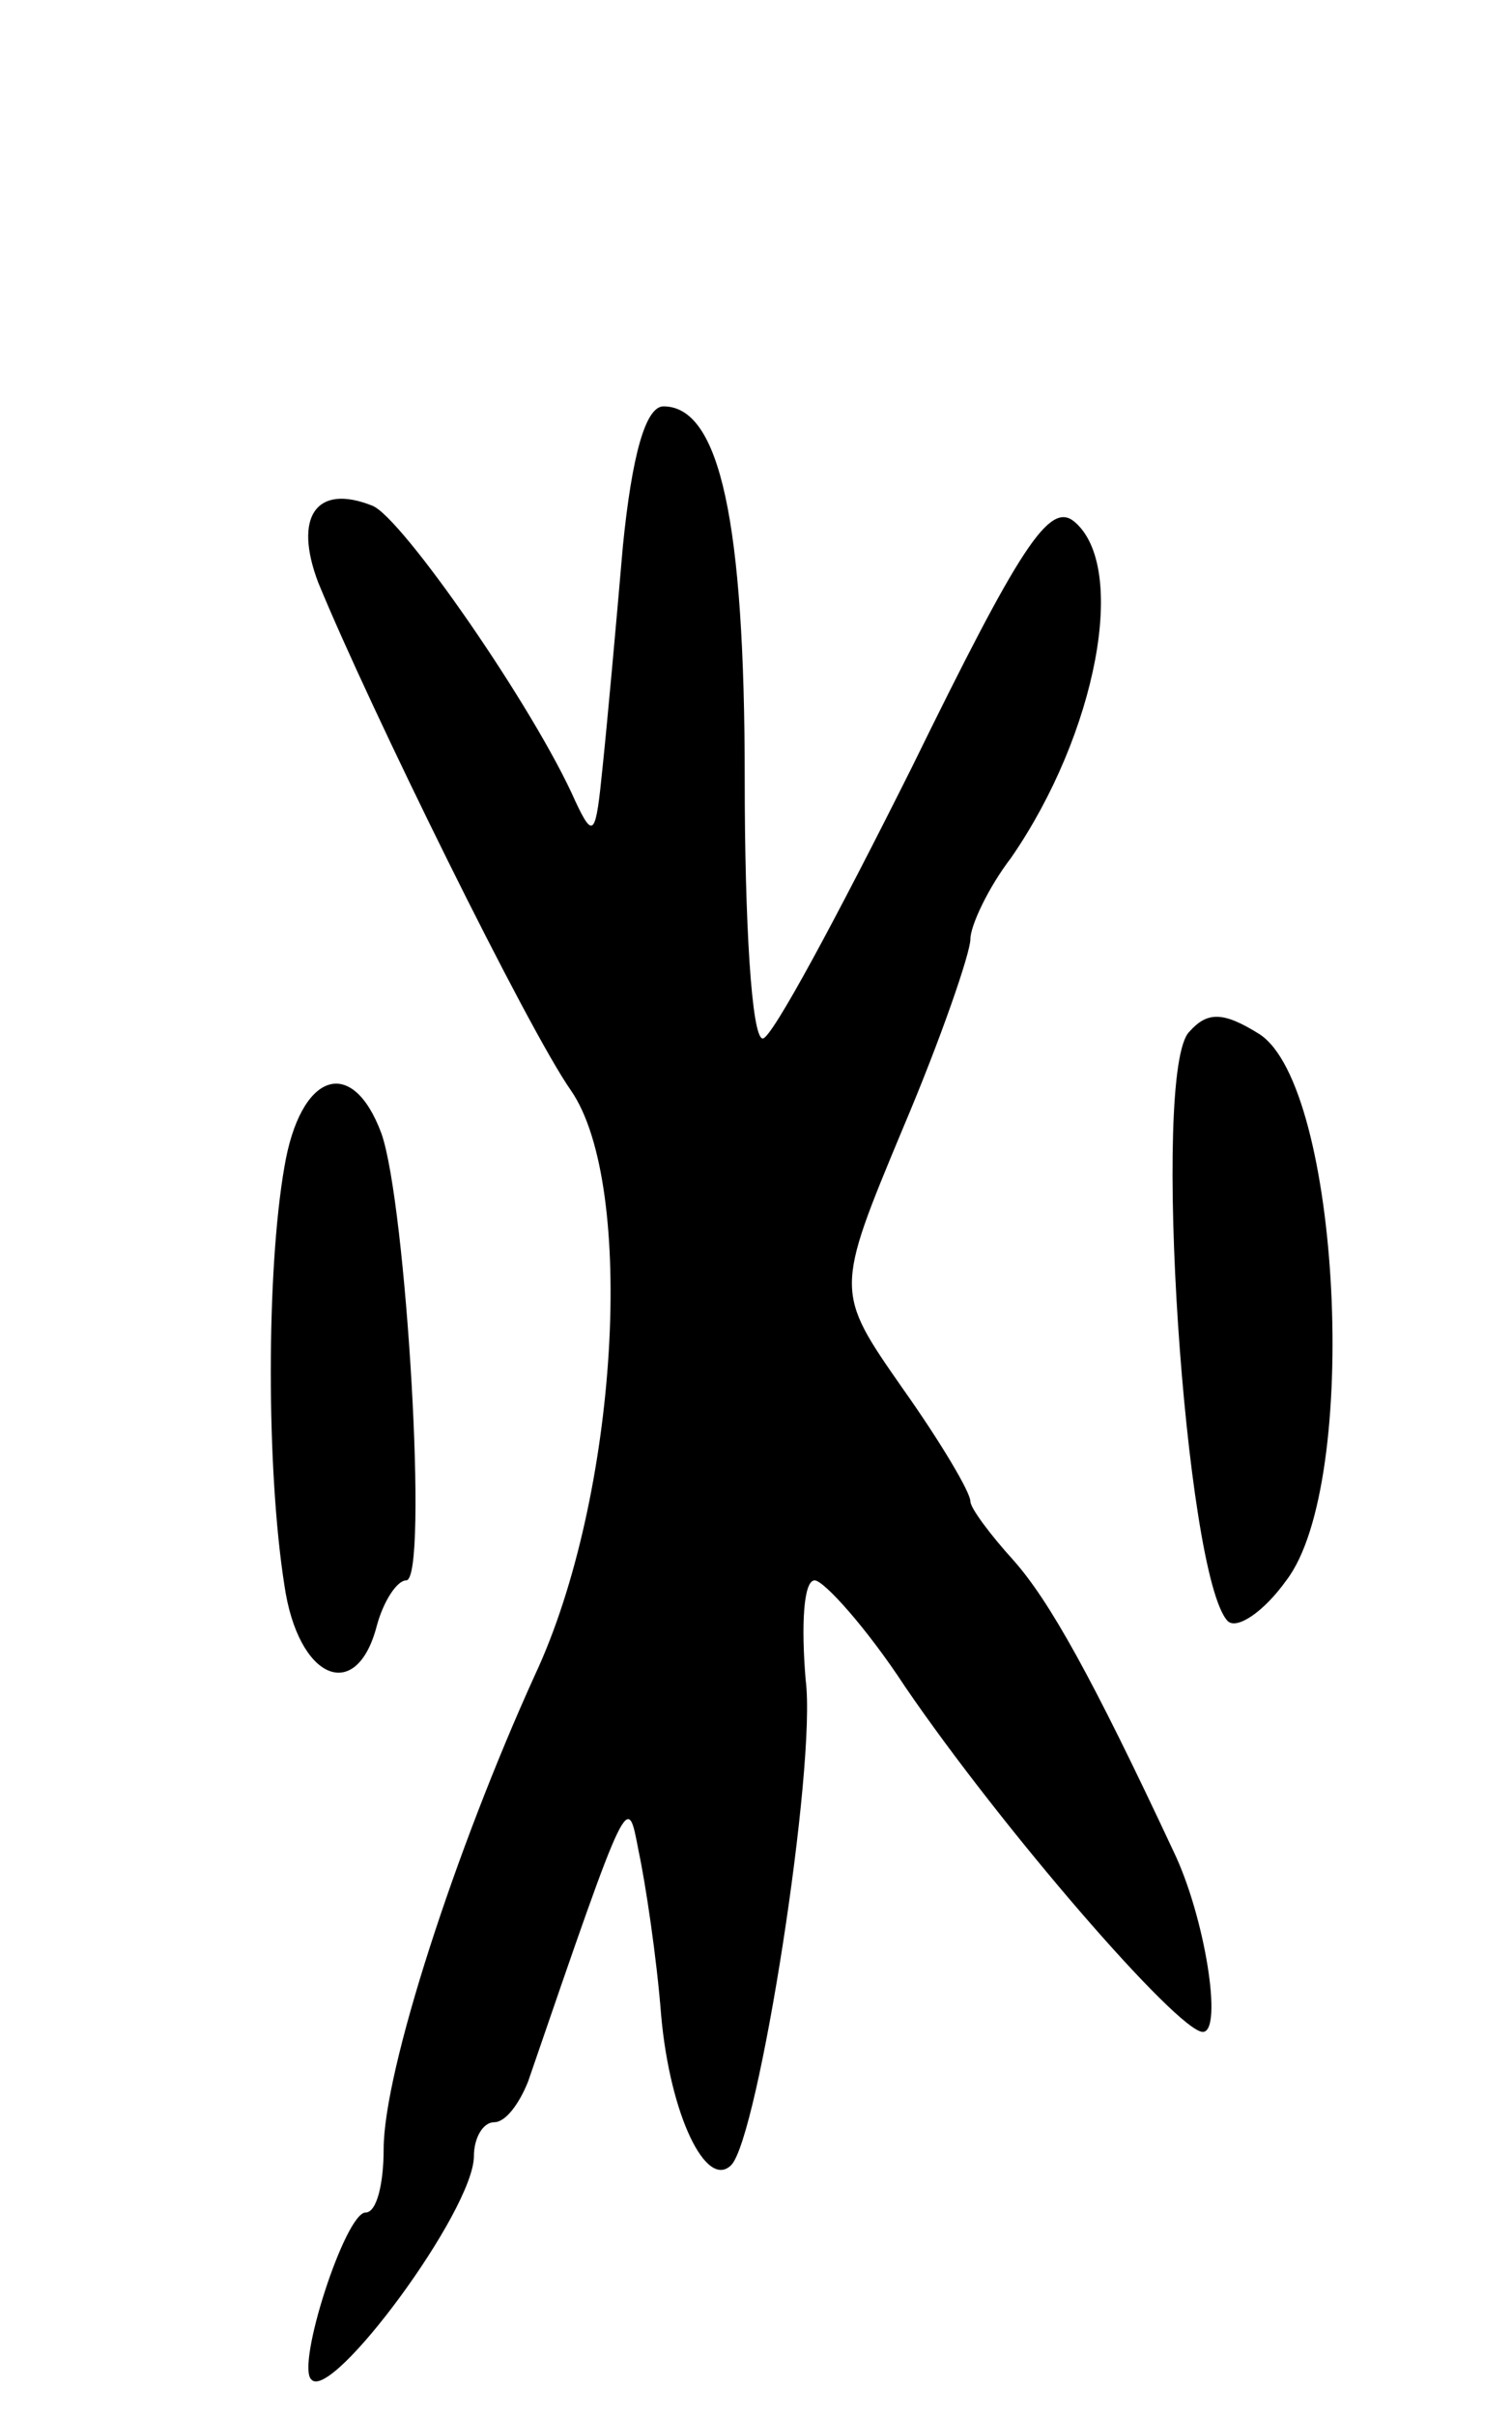 <svg version="1.0" xmlns="http://www.w3.org/2000/svg"
 width="67pt" height="107pt" viewBox="0 0 67 107"
 preserveAspectRatio="xMidYMid meet">
<g transform="translate(0,107) scale(0.1,-0.1)"
fill="#000000" stroke="none">
<path d="M276 828 c-3 -35 -7 -79 -9 -98 -3 -30 -4 -32 -12 -15 -18 41 -77
126 -90 131 -25 10 -35 -5 -24 -34 23 -56 93 -198 112 -225 29 -42 21 -180
-16 -259 -35 -77 -67 -175 -67 -210 0 -15 -3 -28 -8 -28 -9 0 -31 -68 -24 -74
9 -10 72 75 72 99 0 8 4 15 9 15 5 0 11 8 15 18 45 131 44 128 49 102 3 -14 8
-47 10 -73 4 -44 20 -77 31 -66 12 12 38 177 33 215 -2 24 -1 44 4 44 4 0 23
-21 40 -47 43 -63 121 -153 132 -153 9 0 1 51 -13 80 -36 77 -55 111 -71 129
-10 11 -19 23 -19 26 0 4 -13 26 -30 50 -30 43 -30 43 0 115 17 40 30 78 30
84 0 6 8 23 18 36 38 55 52 129 28 149 -11 9 -24 -11 -72 -109 -33 -66 -62
-120 -66 -120 -5 0 -8 52 -8 115 0 114 -11 165 -36 165 -8 0 -14 -22 -18 -62z"/>
<path d="M527 613 c-17 -17 -2 -241 17 -261 4 -4 16 4 26 18 33 43 24 219 -12
242 -16 10 -23 10 -31 1z"/>
<path d="M126 553 c-8 -46 -8 -134 0 -185 6 -42 32 -53 41 -18 3 11 9 20 13
20 10 0 0 167 -11 198 -13 35 -36 27 -43 -15z"/>
</g>
</svg>

